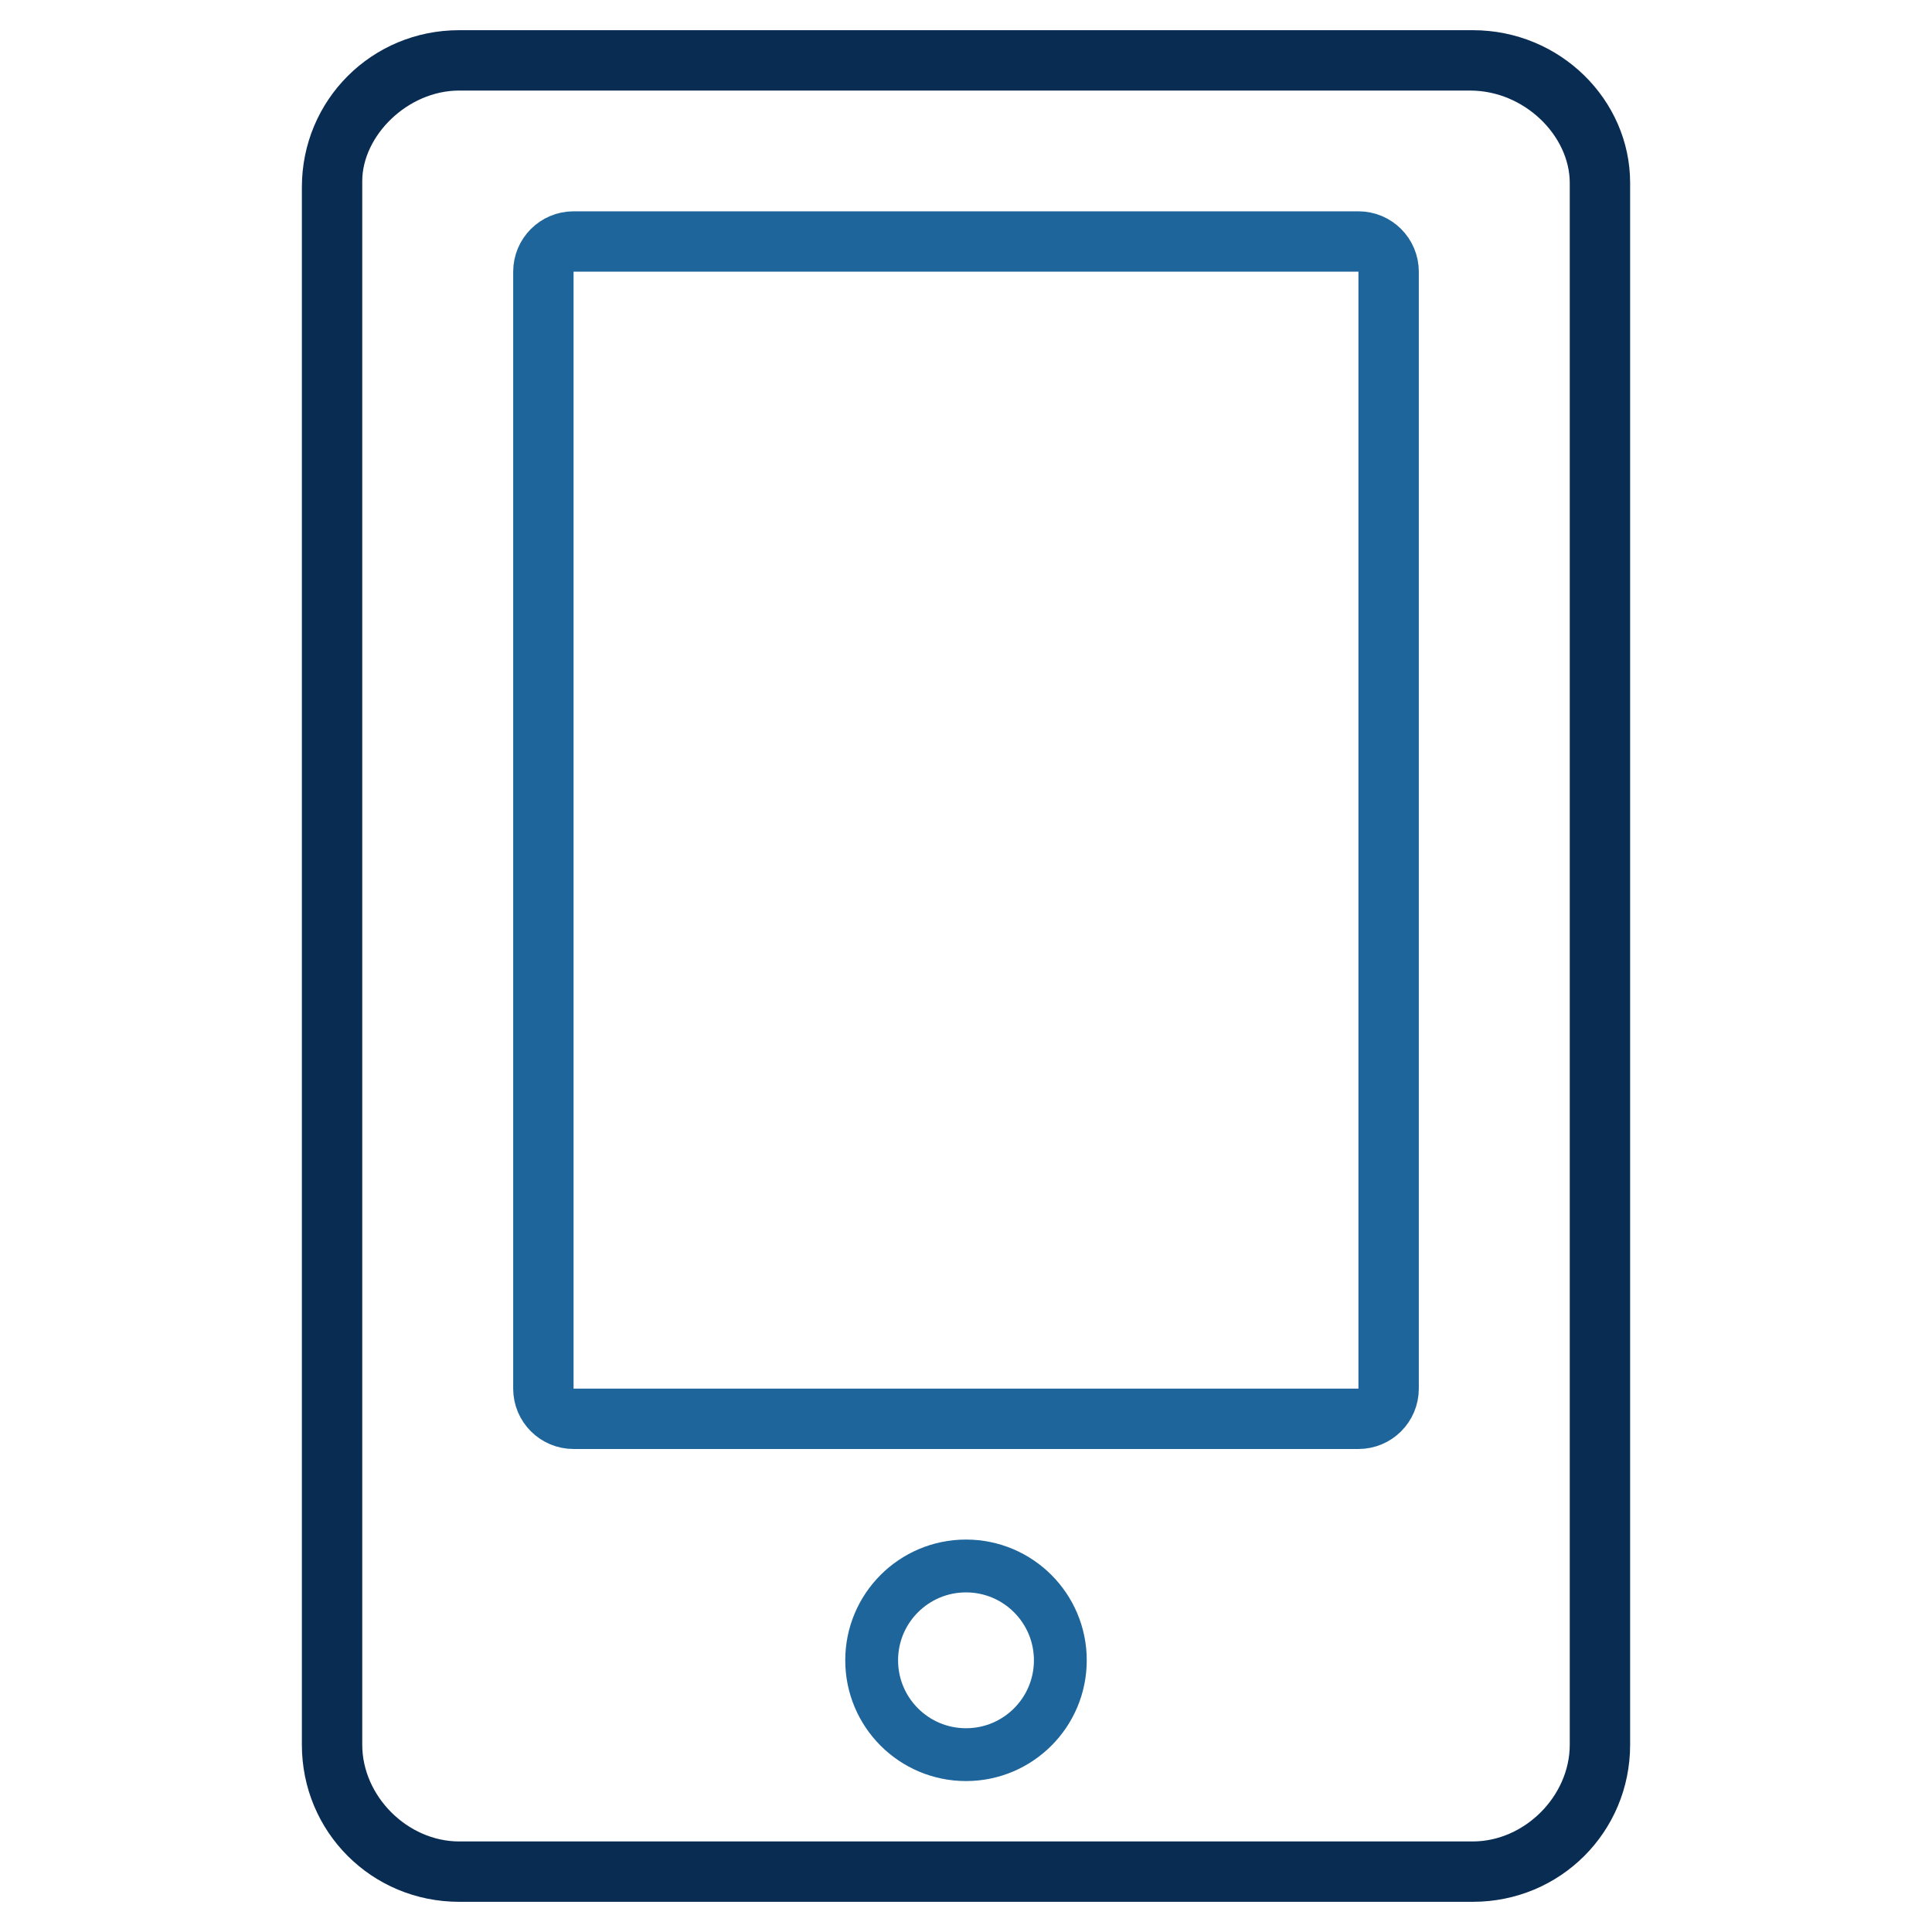 <svg width="64" height="64" viewBox="0 0 64 64" fill="none" xmlns="http://www.w3.org/2000/svg">
<path d="M48.789 1H15.21C12.316 1 10 3.312 10 6.203V57.797C10 60.688 12.316 63 15.21 63H48.789C51.684 63 54 60.688 54 57.797V6.058C54 3.312 51.684 1 48.789 1ZM52 57.797C52 59.5 50.5 61 48.789 61H15.21C13.5 61 12 59.5 12 57.797V6C12 4.5 13.5 3 15.21 3H48.699C50.5 3 52 4.5 52 6.058V57.797Z" fill="#092C53"/>
<path d="M18 46V9C18 8.448 18.448 8 19 8H45C45.552 8 46 8.448 46 9V46C46 46.552 45.552 47 45 47H19C18.448 47 18 46.552 18 46Z" stroke="#1E659B" stroke-width="2"/>
<circle cx="32" cy="55" r="3.125" stroke="#1E659B" stroke-width="1.75"/>
</svg>
